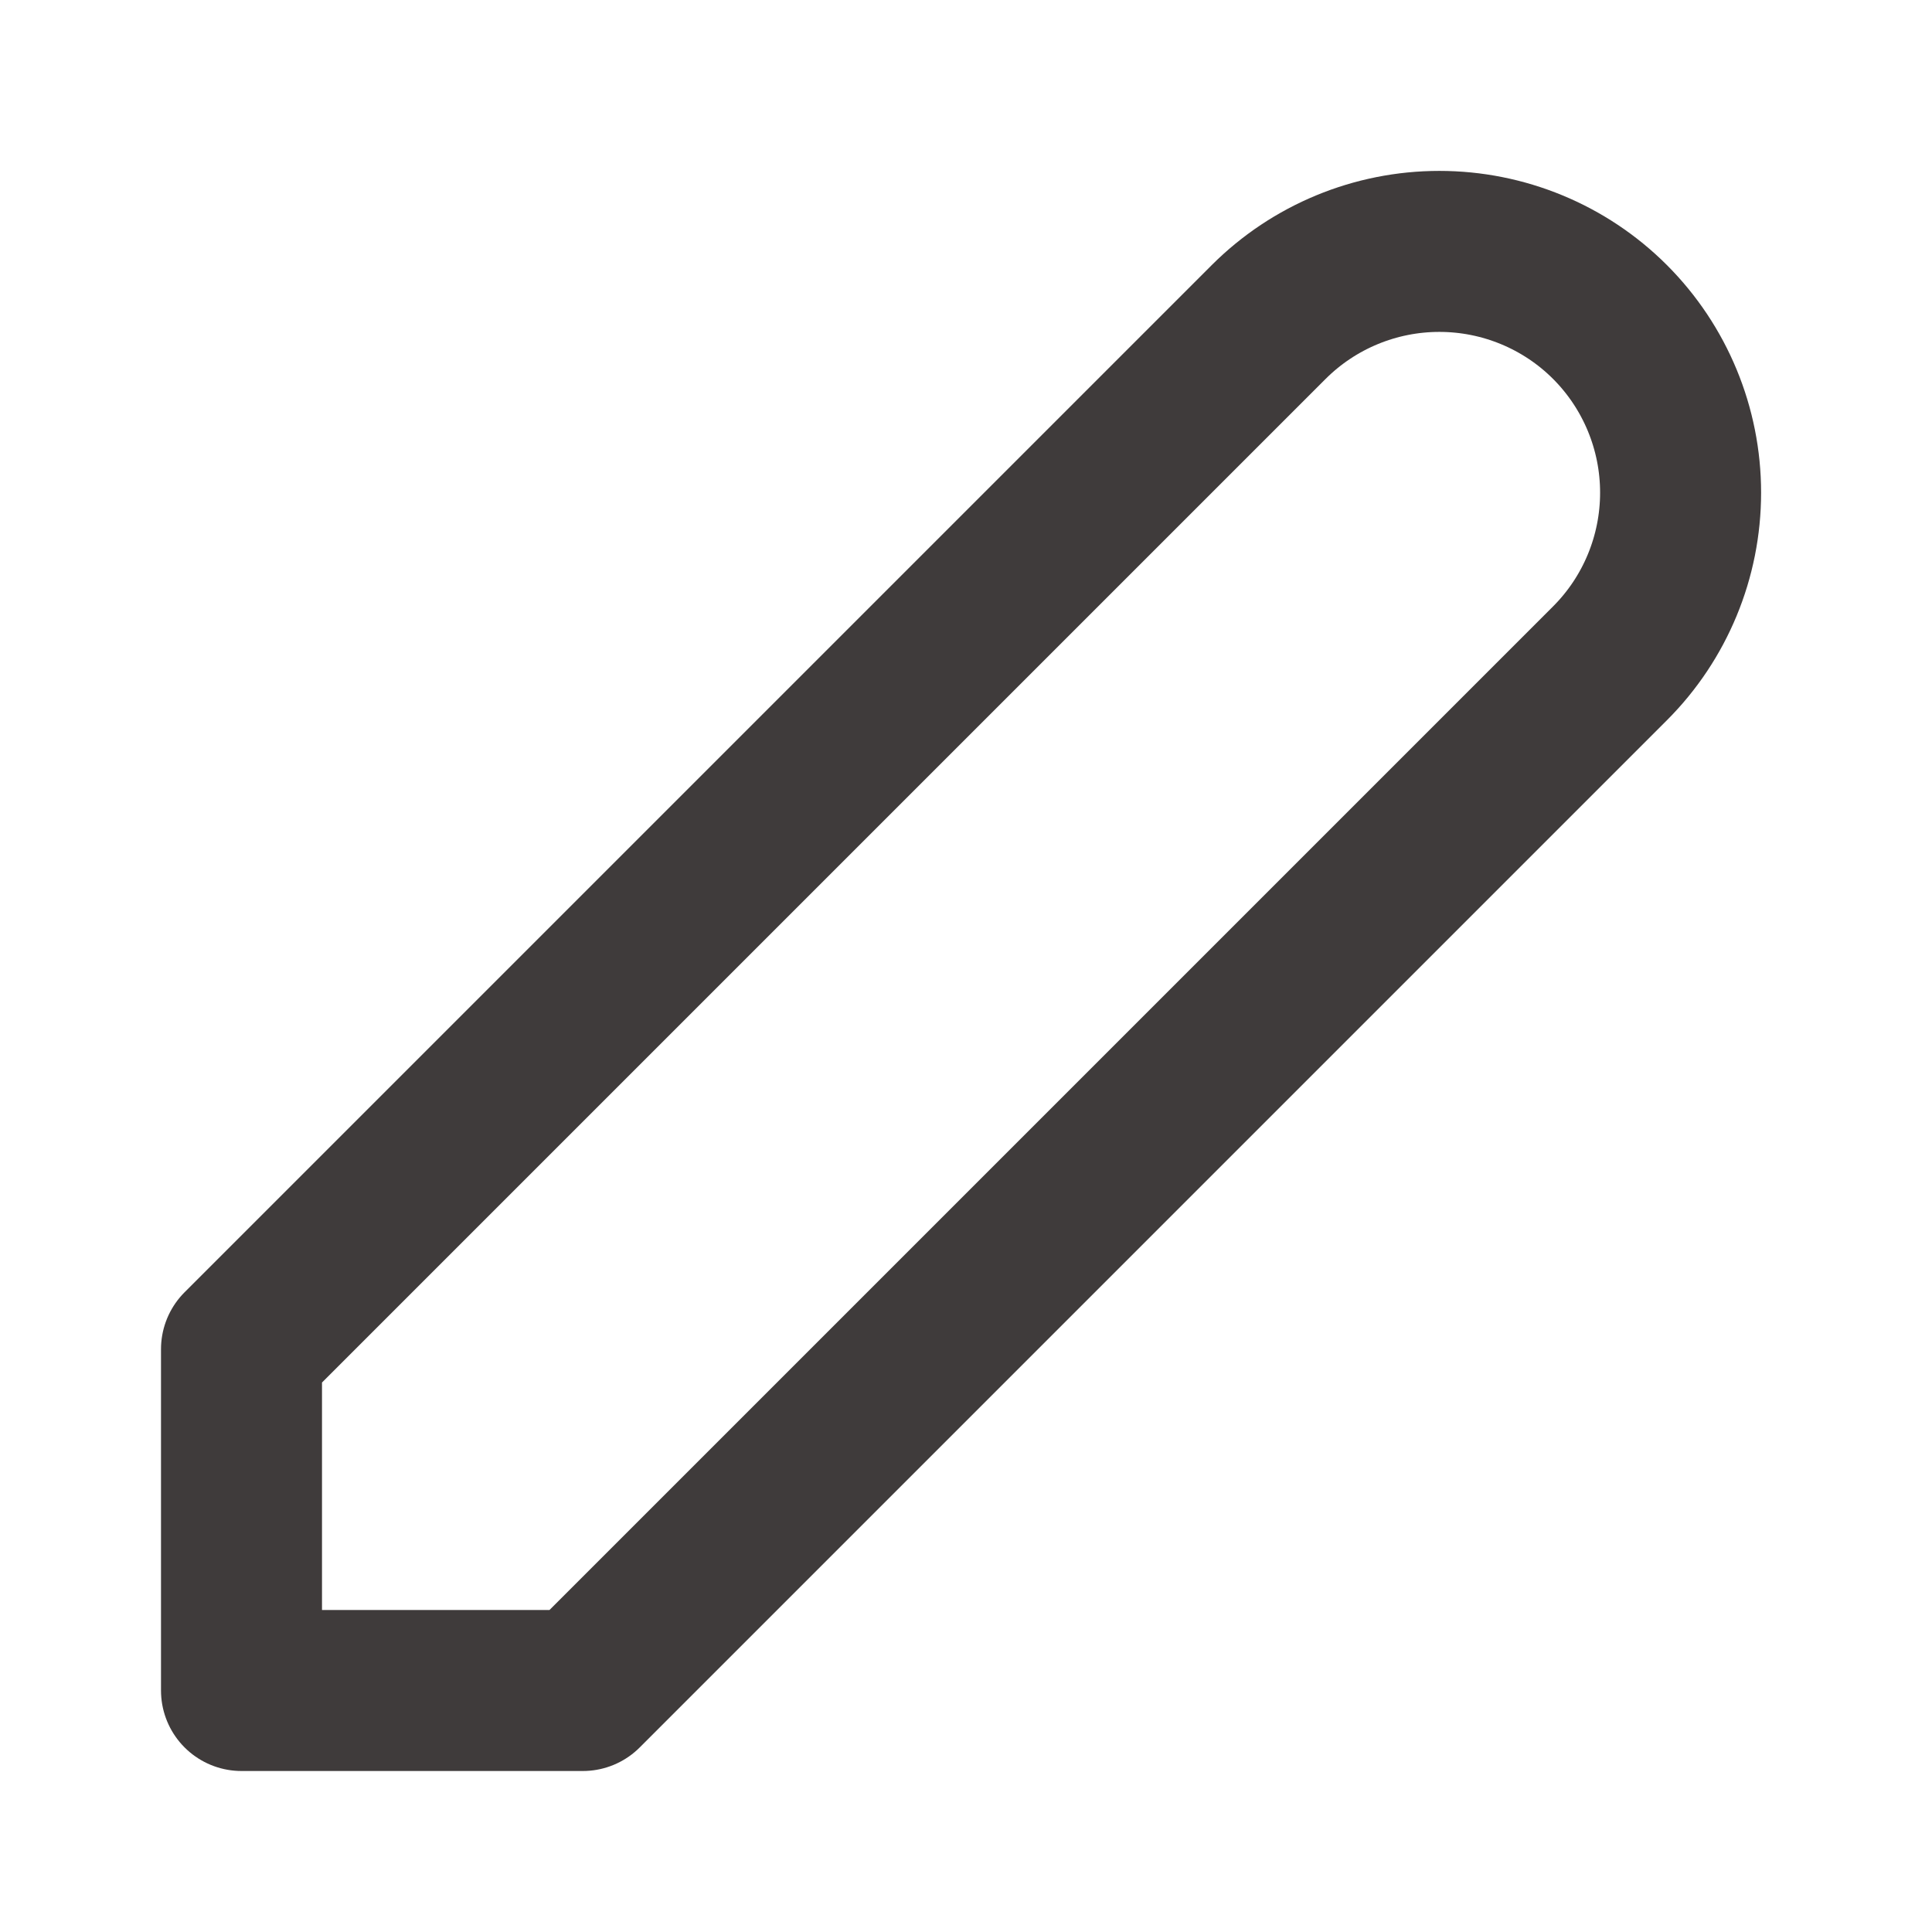 <svg width="24" height="24" viewBox="0 0 24 24" fill="none" xmlns="http://www.w3.org/2000/svg">
<path d="M20 8.24L7.24 21H3V16.76L15.76 4C16.323 3.438 17.085 3.123 17.88 3.123C18.675 3.123 19.438 3.438 20 4V4C20.562 4.563 20.877 5.325 20.877 6.12C20.877 6.915 20.562 7.678 20 8.24Z" stroke="#3F3B3B" stroke-width="2" stroke-linecap="round" stroke-linejoin="round"/>
</svg>
